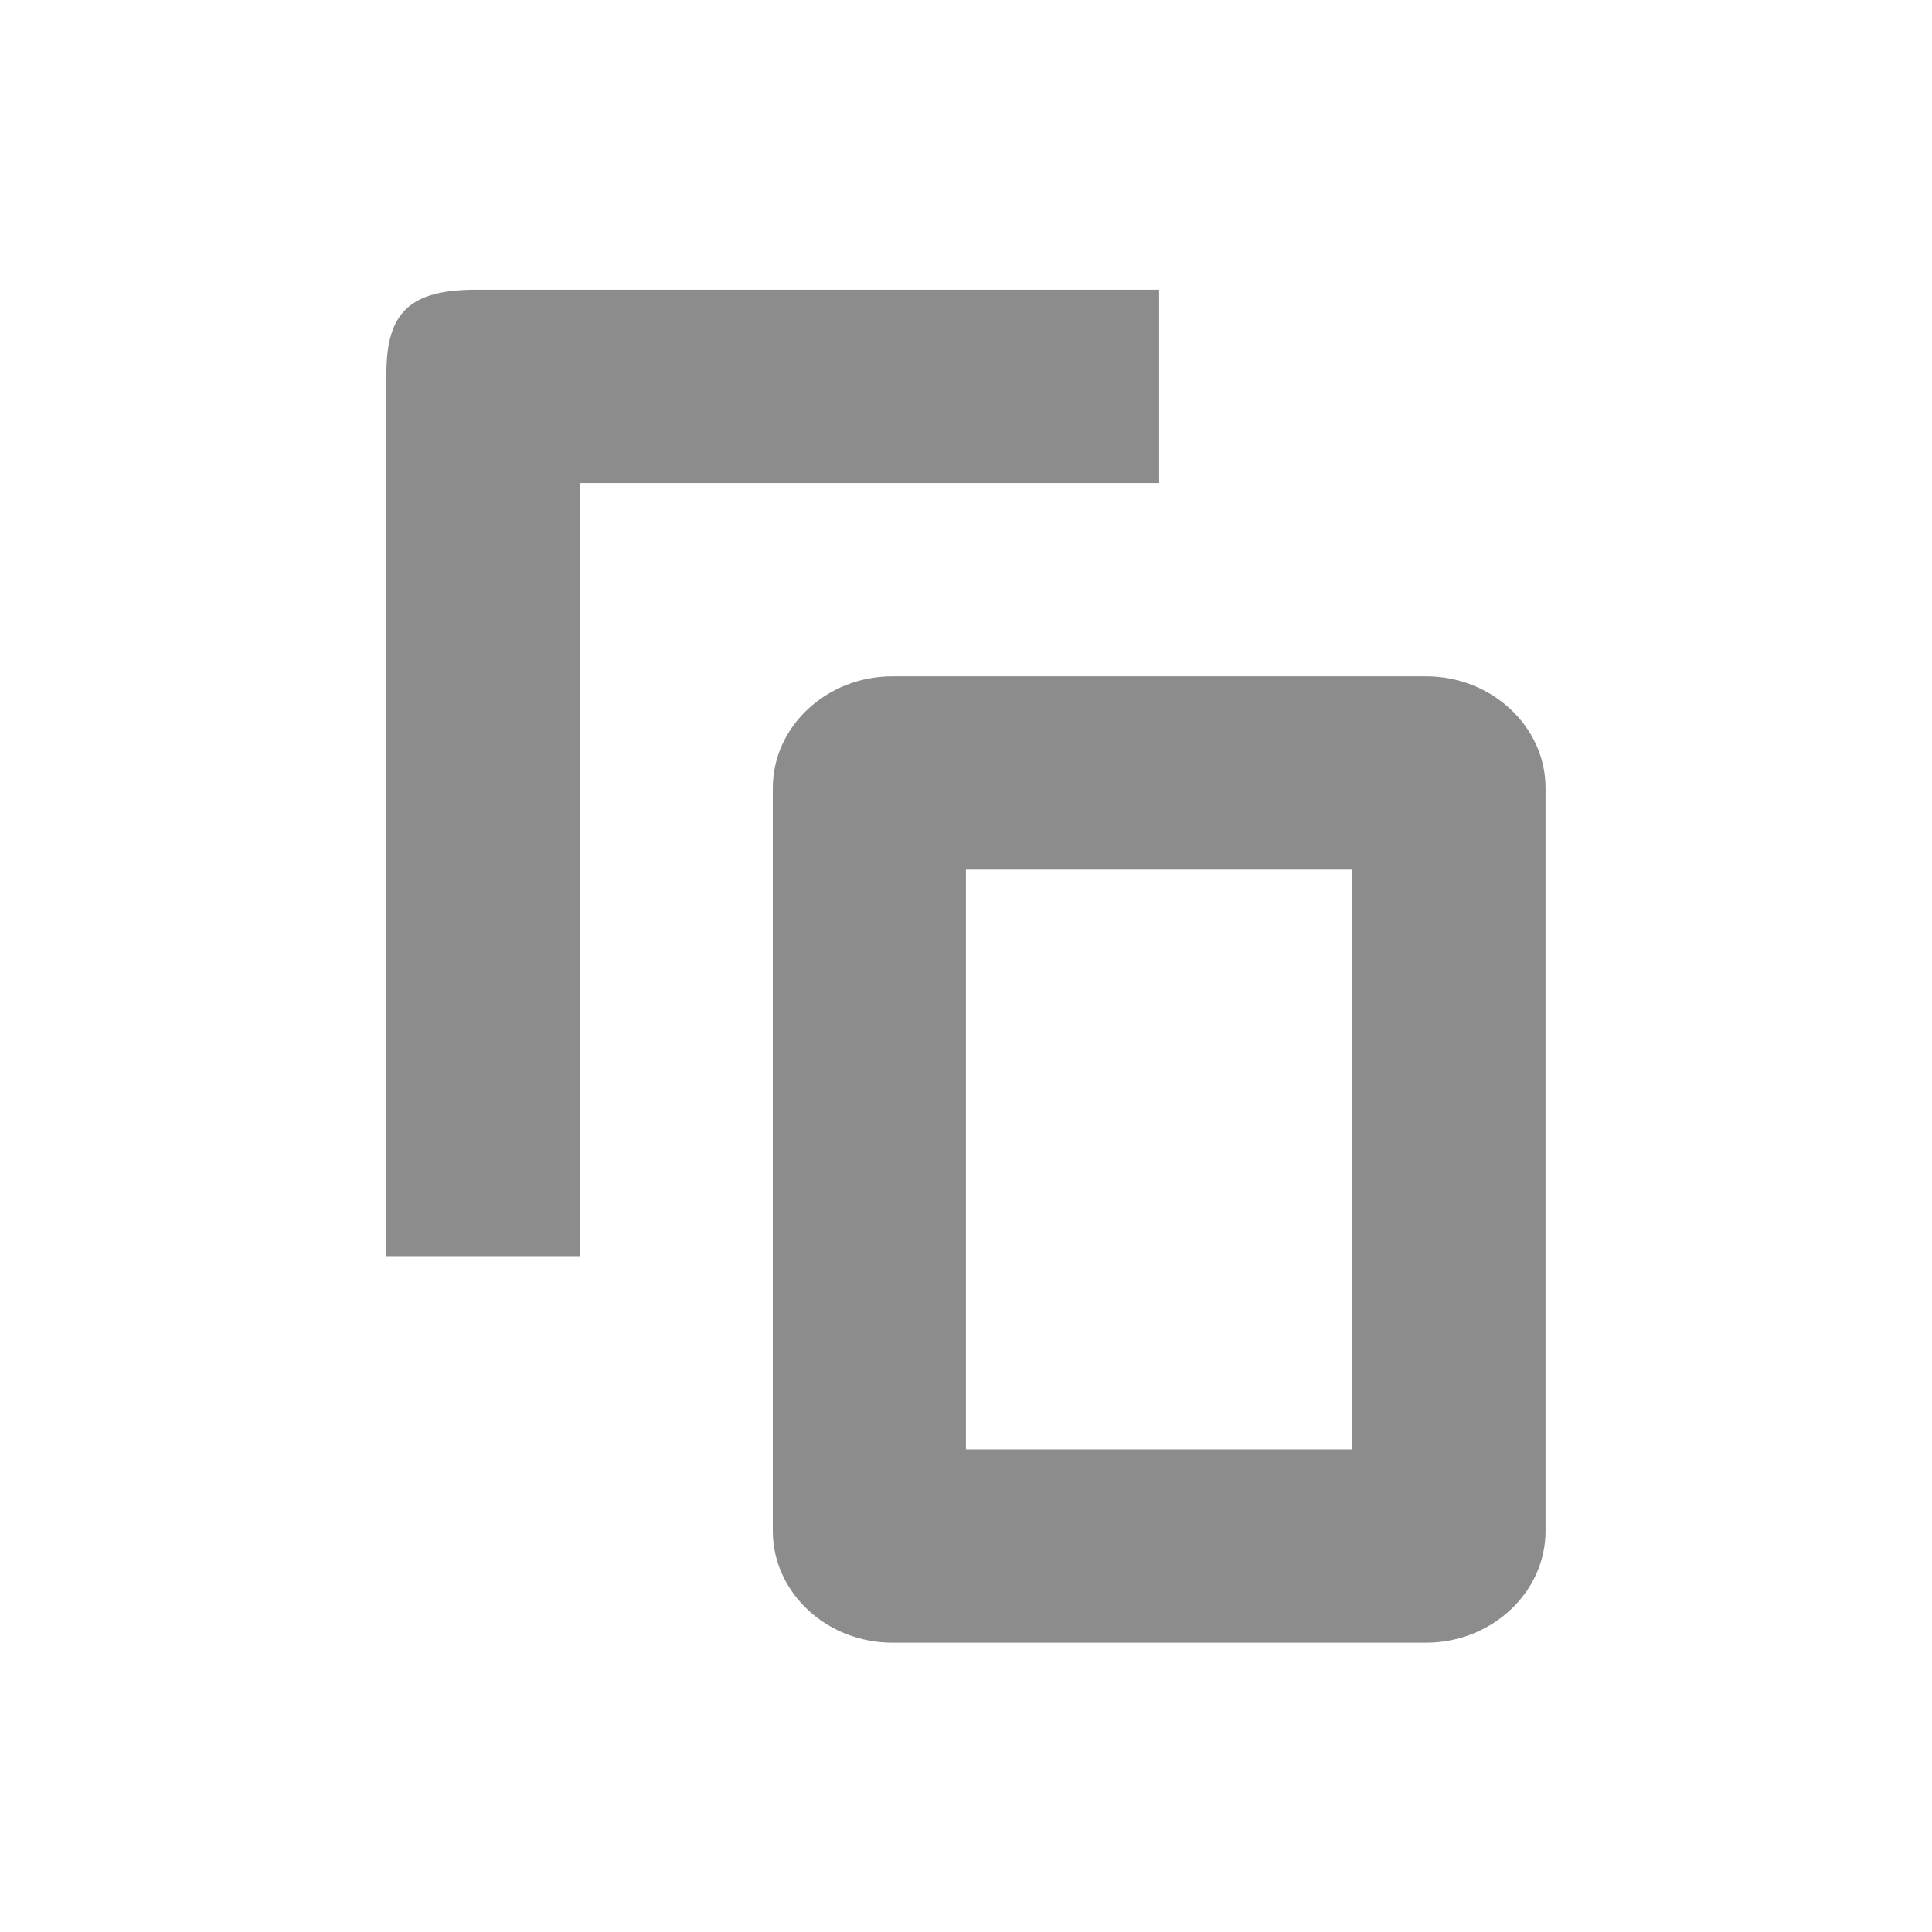 <?xml version="1.0" encoding="UTF-8" standalone="no"?>
<!DOCTYPE svg PUBLIC "-//W3C//DTD SVG 1.1//EN" "http://www.w3.org/Graphics/SVG/1.1/DTD/svg11.dtd">
<svg width="100%" height="100%" viewBox="0 0 20 20" version="1.1" xmlns="http://www.w3.org/2000/svg" xmlns:xlink="http://www.w3.org/1999/xlink" xml:space="preserve" xmlns:serif="http://www.serif.com/" style="fill-rule:evenodd;clip-rule:evenodd;stroke-linejoin:round;stroke-miterlimit:2;">
    <g transform="matrix(1,0,0,1,-78,-4)">
        <g id="General_Copy_Normal" transform="matrix(1,0,0,1,30,2.70894e-13)">
            <g opacity="0.45">
                <g id="Transparent-BG" serif:id="Transparent BG" transform="matrix(1,0,0,1,48,4)">
                    <rect x="0" y="0" width="20" height="20" style="fill:white;fill-opacity:0;"/>
                </g>
                <g transform="matrix(0.619,0,0,0.578,52,8)">
                    <path d="M12.923,-1.731L1.5,-1.731C0.4,-1.731 0,-1.331 0,-0.231L0,15.577L3.231,15.577L3.231,1.731L12.923,1.731L12.923,-1.731ZM17.385,5.192L8.462,5.192C7.362,5.192 6.462,6.092 6.462,7.192L6.462,20.5C6.462,21.6 7.362,22.5 8.462,22.5L17.385,22.5C18.485,22.5 19.385,21.6 19.385,20.5L19.385,7.192C19.385,6.092 18.485,5.192 17.385,5.192ZM16.154,19.038L9.692,19.038L9.692,8.654L16.154,8.654L16.154,19.038Z" style="fill-rule:nonzero;"/>
                </g>
            </g>
        </g>
    </g>
</svg>
